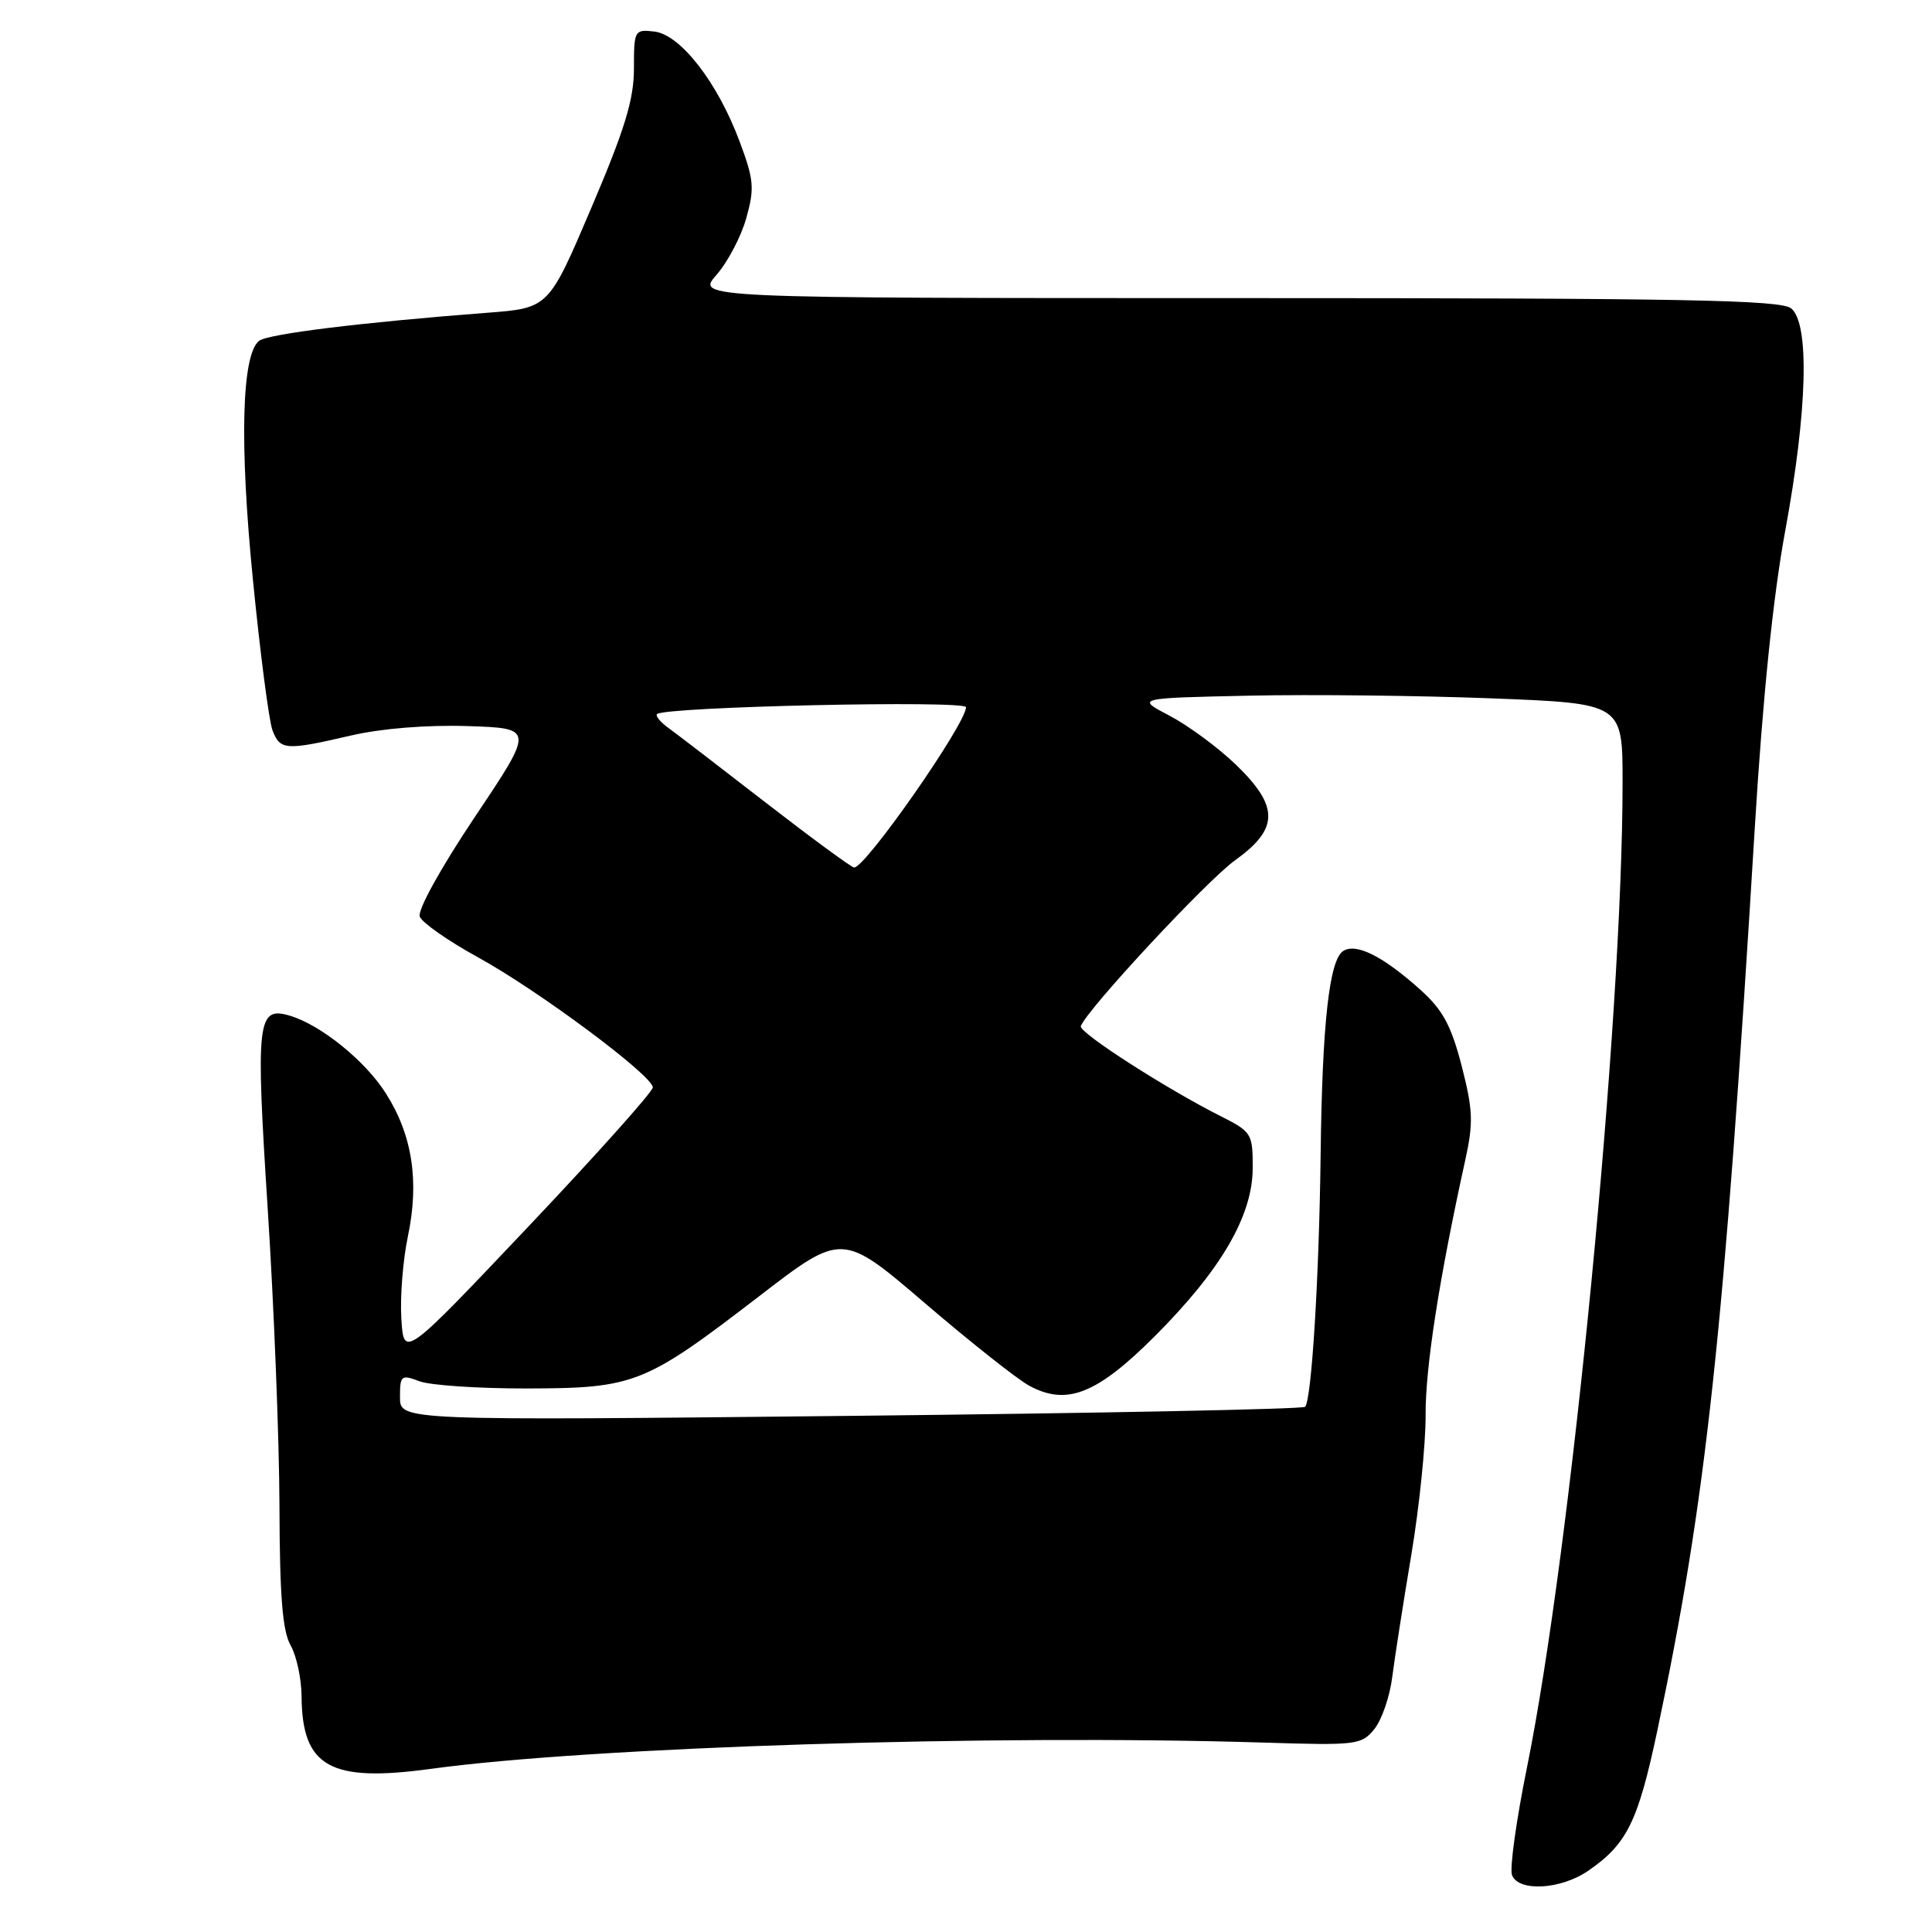 <?xml version="1.0" encoding="UTF-8" standalone="no"?>
<!DOCTYPE svg PUBLIC "-//W3C//DTD SVG 1.1//EN" "http://www.w3.org/Graphics/SVG/1.1/DTD/svg11.dtd" >
<svg xmlns="http://www.w3.org/2000/svg" xmlns:xlink="http://www.w3.org/1999/xlink" version="1.1" viewBox="0 0 256 256">
 <g >
 <path fill="currentColor"
d=" M 210.44 247.89 C 215.58 244.36 217.04 241.40 219.59 229.38 C 226.08 198.74 228.42 177.06 232.53 109.51 C 233.57 92.46 234.95 78.97 236.56 70.29 C 239.49 54.42 239.80 42.91 237.35 40.87 C 235.98 39.74 223.29 39.50 163.96 39.50 C 92.23 39.50 92.23 39.50 94.94 36.42 C 96.43 34.72 98.21 31.33 98.89 28.89 C 100.00 24.93 99.90 23.81 97.98 18.69 C 95.07 10.90 90.16 4.59 86.71 4.18 C 84.07 3.88 84.00 4.00 84.00 9.08 C 84.00 13.18 82.80 17.11 78.35 27.55 C 72.70 40.82 72.70 40.82 64.60 41.44 C 47.90 42.72 35.46 44.25 34.32 45.17 C 32.02 47.03 31.72 58.73 33.51 76.79 C 34.47 86.53 35.64 95.51 36.10 96.75 C 37.11 99.42 37.85 99.47 46.50 97.46 C 50.57 96.52 56.54 96.04 61.96 96.21 C 70.79 96.50 70.79 96.50 62.92 108.25 C 58.38 115.04 55.30 120.61 55.62 121.46 C 55.93 122.26 59.40 124.69 63.34 126.85 C 71.38 131.27 86.50 142.53 86.50 144.09 C 86.50 144.65 79.08 152.95 70.00 162.54 C 53.50 179.97 53.50 179.97 53.18 174.73 C 53.00 171.86 53.39 166.94 54.05 163.81 C 55.58 156.53 54.64 150.39 51.13 144.88 C 48.39 140.55 42.49 135.79 38.39 134.58 C 34.08 133.31 33.87 135.18 35.47 160.12 C 36.30 172.98 37.00 190.70 37.03 199.50 C 37.06 211.47 37.43 216.13 38.50 218.00 C 39.29 219.38 39.95 222.44 39.96 224.82 C 40.04 234.14 43.75 236.21 57.11 234.38 C 78.38 231.47 131.70 229.79 167.42 230.90 C 179.76 231.29 180.41 231.21 182.11 229.11 C 183.09 227.90 184.16 224.80 184.48 222.21 C 184.81 219.62 185.95 212.32 187.01 206.00 C 188.07 199.68 188.92 191.35 188.90 187.50 C 188.87 181.16 190.70 169.41 194.15 153.74 C 195.25 148.75 195.18 147.10 193.68 141.24 C 192.29 135.88 191.18 133.82 188.22 131.16 C 183.29 126.73 179.73 124.93 178.00 126.00 C 176.14 127.15 175.20 135.57 174.99 153.00 C 174.79 169.33 173.79 185.55 172.93 186.41 C 172.61 186.72 145.50 187.26 112.68 187.61 C 53.00 188.24 53.00 188.24 53.00 185.15 C 53.00 182.24 53.15 182.11 55.57 183.02 C 56.98 183.56 63.39 183.99 69.82 183.98 C 84.09 183.95 85.41 183.42 100.55 171.79 C 111.59 163.29 111.59 163.29 122.55 172.67 C 128.57 177.83 134.79 182.75 136.37 183.61 C 141.33 186.31 145.33 184.74 153.01 177.06 C 161.80 168.27 165.98 161.09 165.99 154.77 C 166.00 150.20 165.85 149.97 161.75 147.90 C 154.55 144.28 142.90 136.79 143.21 135.97 C 144.06 133.72 159.89 116.70 163.63 114.01 C 169.49 109.81 169.52 106.88 163.75 101.31 C 161.41 99.06 157.47 96.15 155.00 94.85 C 150.50 92.50 150.50 92.50 165.50 92.18 C 173.75 92.00 188.26 92.17 197.75 92.54 C 215.00 93.21 215.00 93.21 215.00 103.65 C 215.00 135.18 208.19 205.32 202.33 234.21 C 200.91 241.20 200.02 247.61 200.35 248.46 C 201.21 250.70 206.81 250.39 210.44 247.89 Z  M 101.50 106.38 C 95.45 101.69 89.63 97.22 88.56 96.45 C 87.49 95.68 86.82 94.85 87.06 94.62 C 88.05 93.64 128.00 92.76 128.00 93.71 C 128.00 95.91 114.63 115.06 113.17 114.95 C 112.80 114.92 107.55 111.06 101.50 106.38 Z "/>
</g>
</svg>